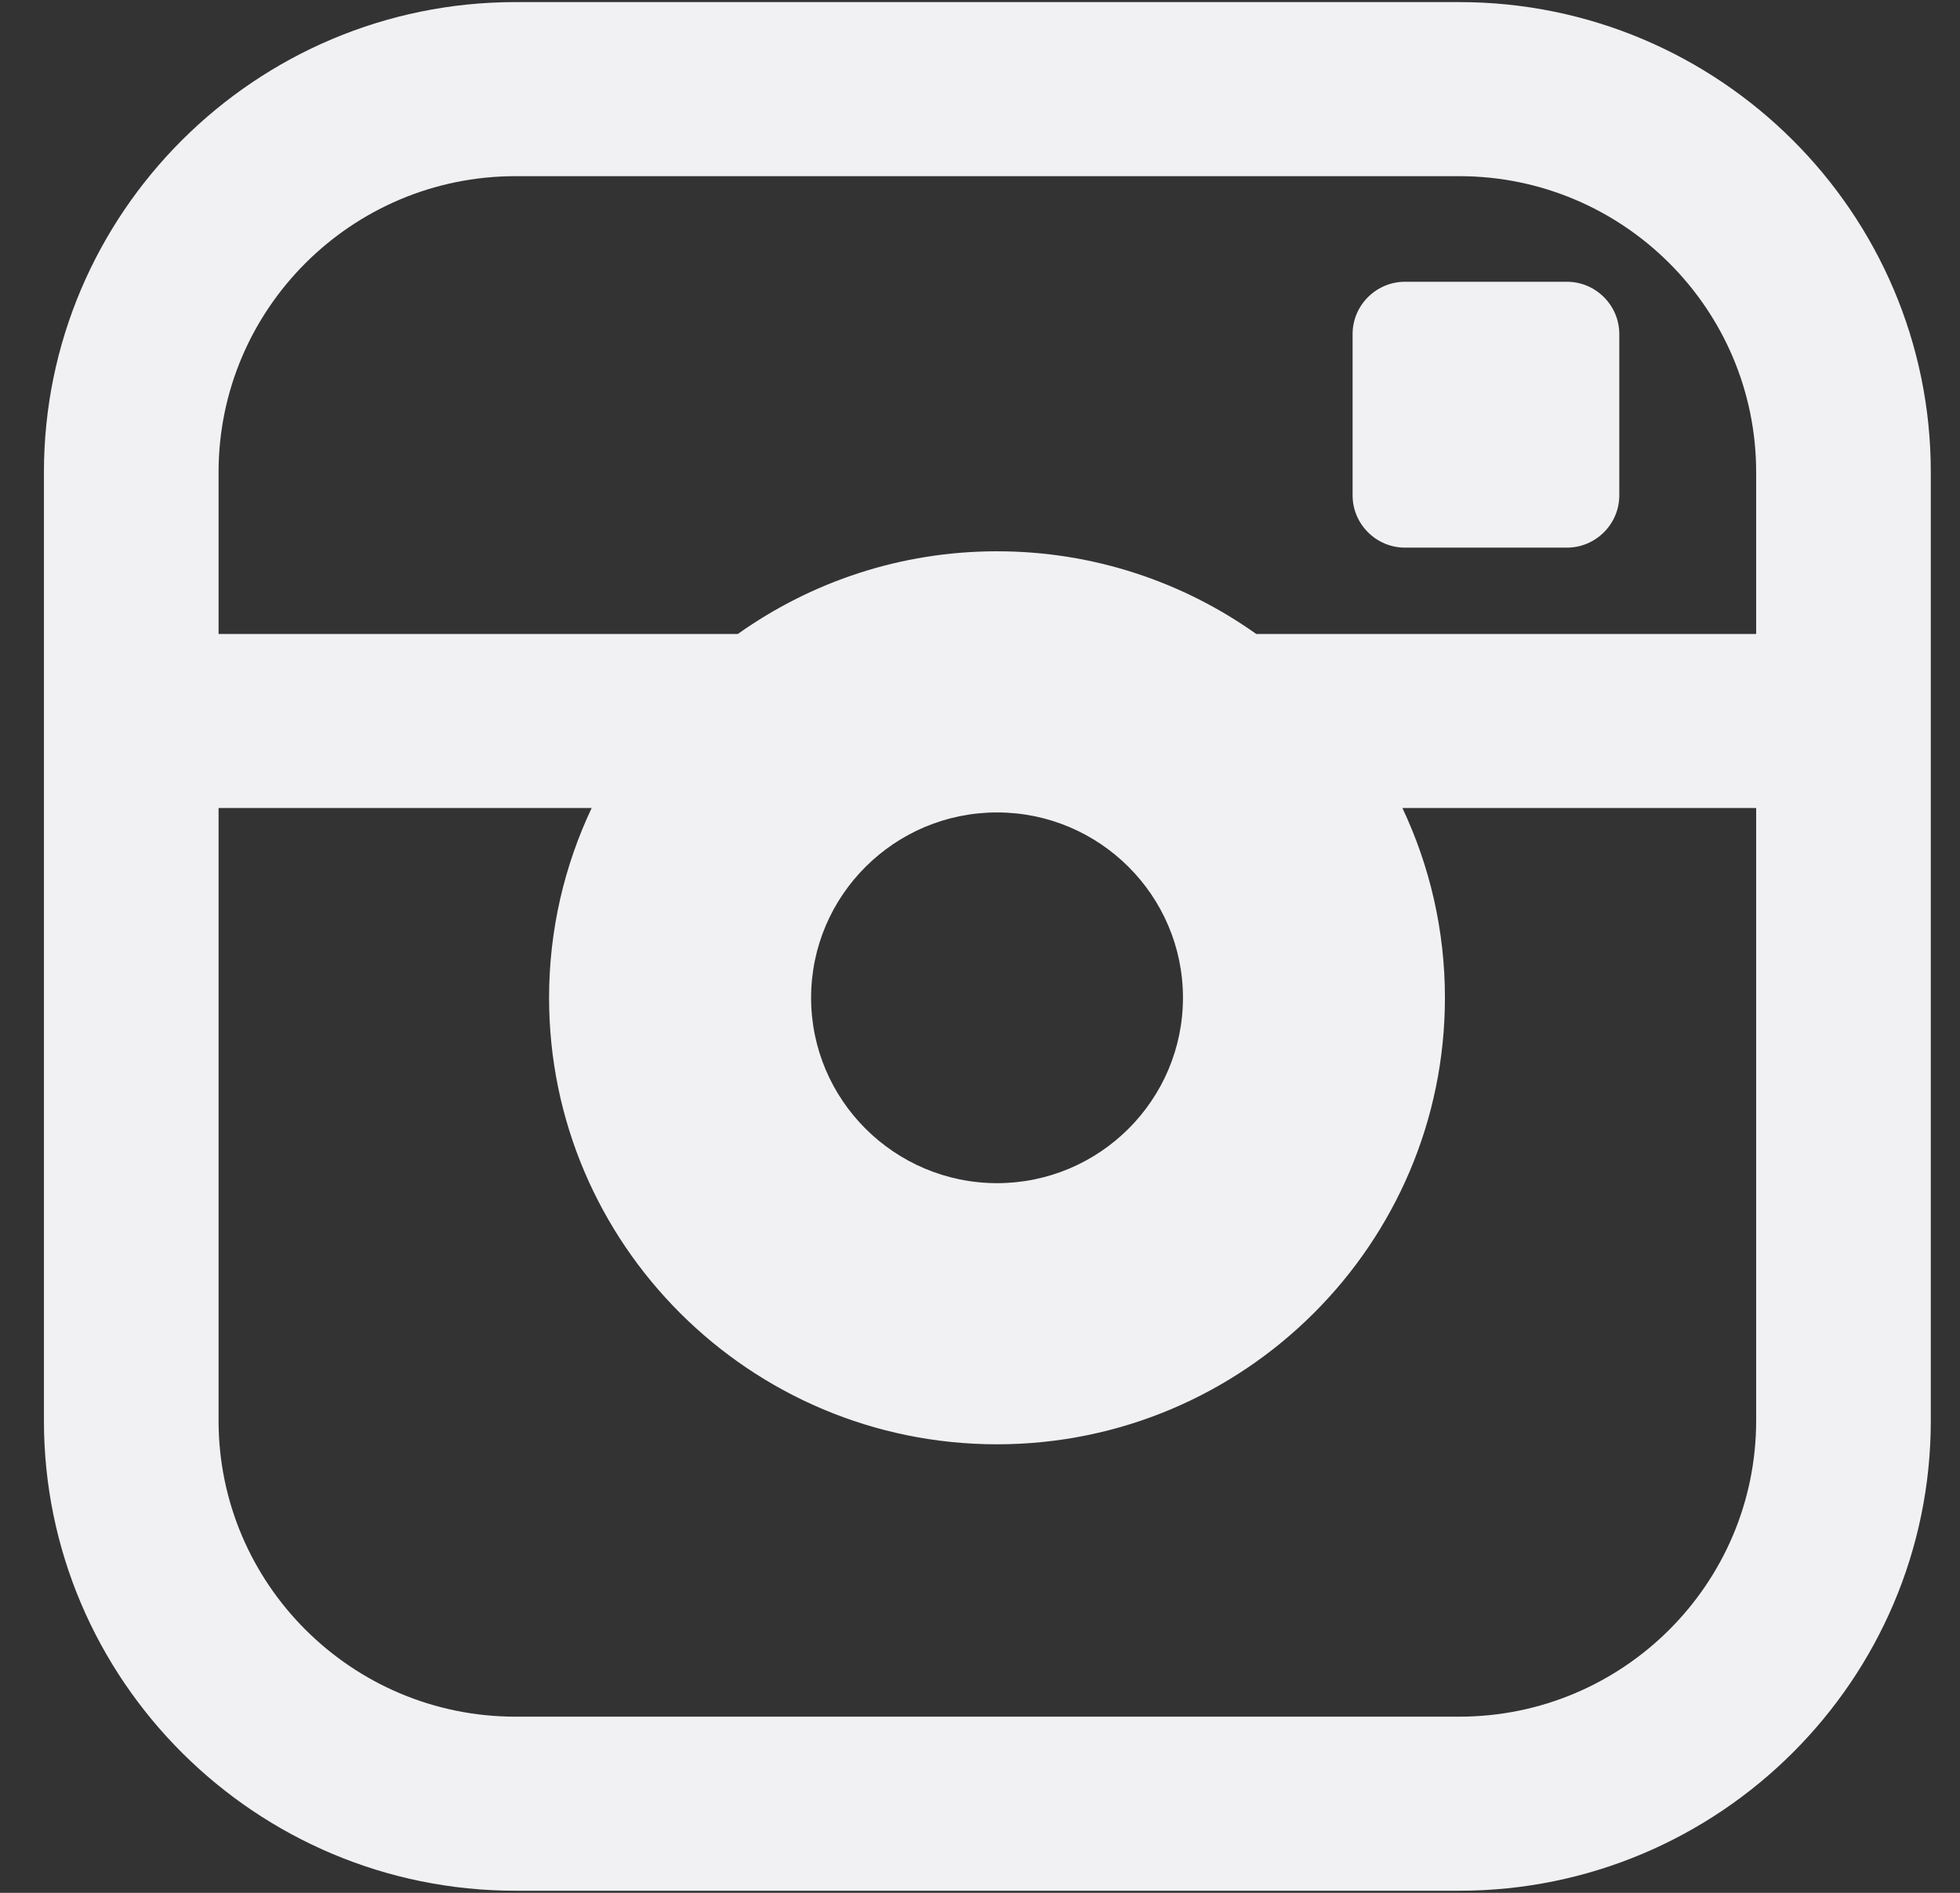 <svg width="29" height="28" viewBox="0 0 29 28" fill="none" xmlns="http://www.w3.org/2000/svg">
<rect x="0" y="0" width="29" height="28" fill="#333333" stroke="none"/>
<g clip-path="url(#clip0)">
<path d="M21.591 0.031H7.627C3.78 0.031 0.65 3.15 0.65 6.985V21.016C0.65 24.85 3.78 27.969 7.627 27.969H21.591C25.438 27.969 28.568 24.85 28.568 21.016V6.984C28.568 3.15 25.438 0.031 21.591 0.031V0.031ZM25.984 21.015C25.984 23.43 24.014 25.394 21.591 25.394H7.627C5.205 25.394 3.234 23.43 3.234 21.015V11.953H8.754C8.351 12.806 8.124 13.757 8.124 14.759C8.124 18.402 11.097 21.365 14.752 21.365C18.406 21.365 21.379 18.402 21.379 14.759C21.379 13.757 21.153 12.806 20.75 11.953H25.984V21.015H25.984ZM12.001 14.759C12.001 13.248 13.235 12.018 14.752 12.018C16.269 12.018 17.503 13.248 17.503 14.759C17.503 16.272 16.269 17.502 14.752 17.502C13.235 17.501 12.001 16.272 12.001 14.759ZM25.984 9.378H18.587C17.504 8.609 16.18 8.155 14.752 8.155C13.323 8.155 12 8.609 10.917 9.378H3.234V6.985C3.234 4.57 5.205 2.606 7.627 2.606H21.591C24.014 2.606 25.984 4.57 25.984 6.985V9.378H25.984H25.984ZM23.184 4.168H20.788C20.362 4.168 20.013 4.516 20.013 4.941V7.328C20.013 7.753 20.362 8.101 20.788 8.101H23.184C23.61 8.101 23.959 7.753 23.959 7.328V4.941C23.959 4.516 23.61 4.168 23.184 4.168Z" fill="#F1F1F3"/>
</g>
<defs>
<clipPath id="clip0">
<rect width="28" height="28" fill="white" transform="translate(0.609)"/>
</clipPath>
</defs>
</svg>

